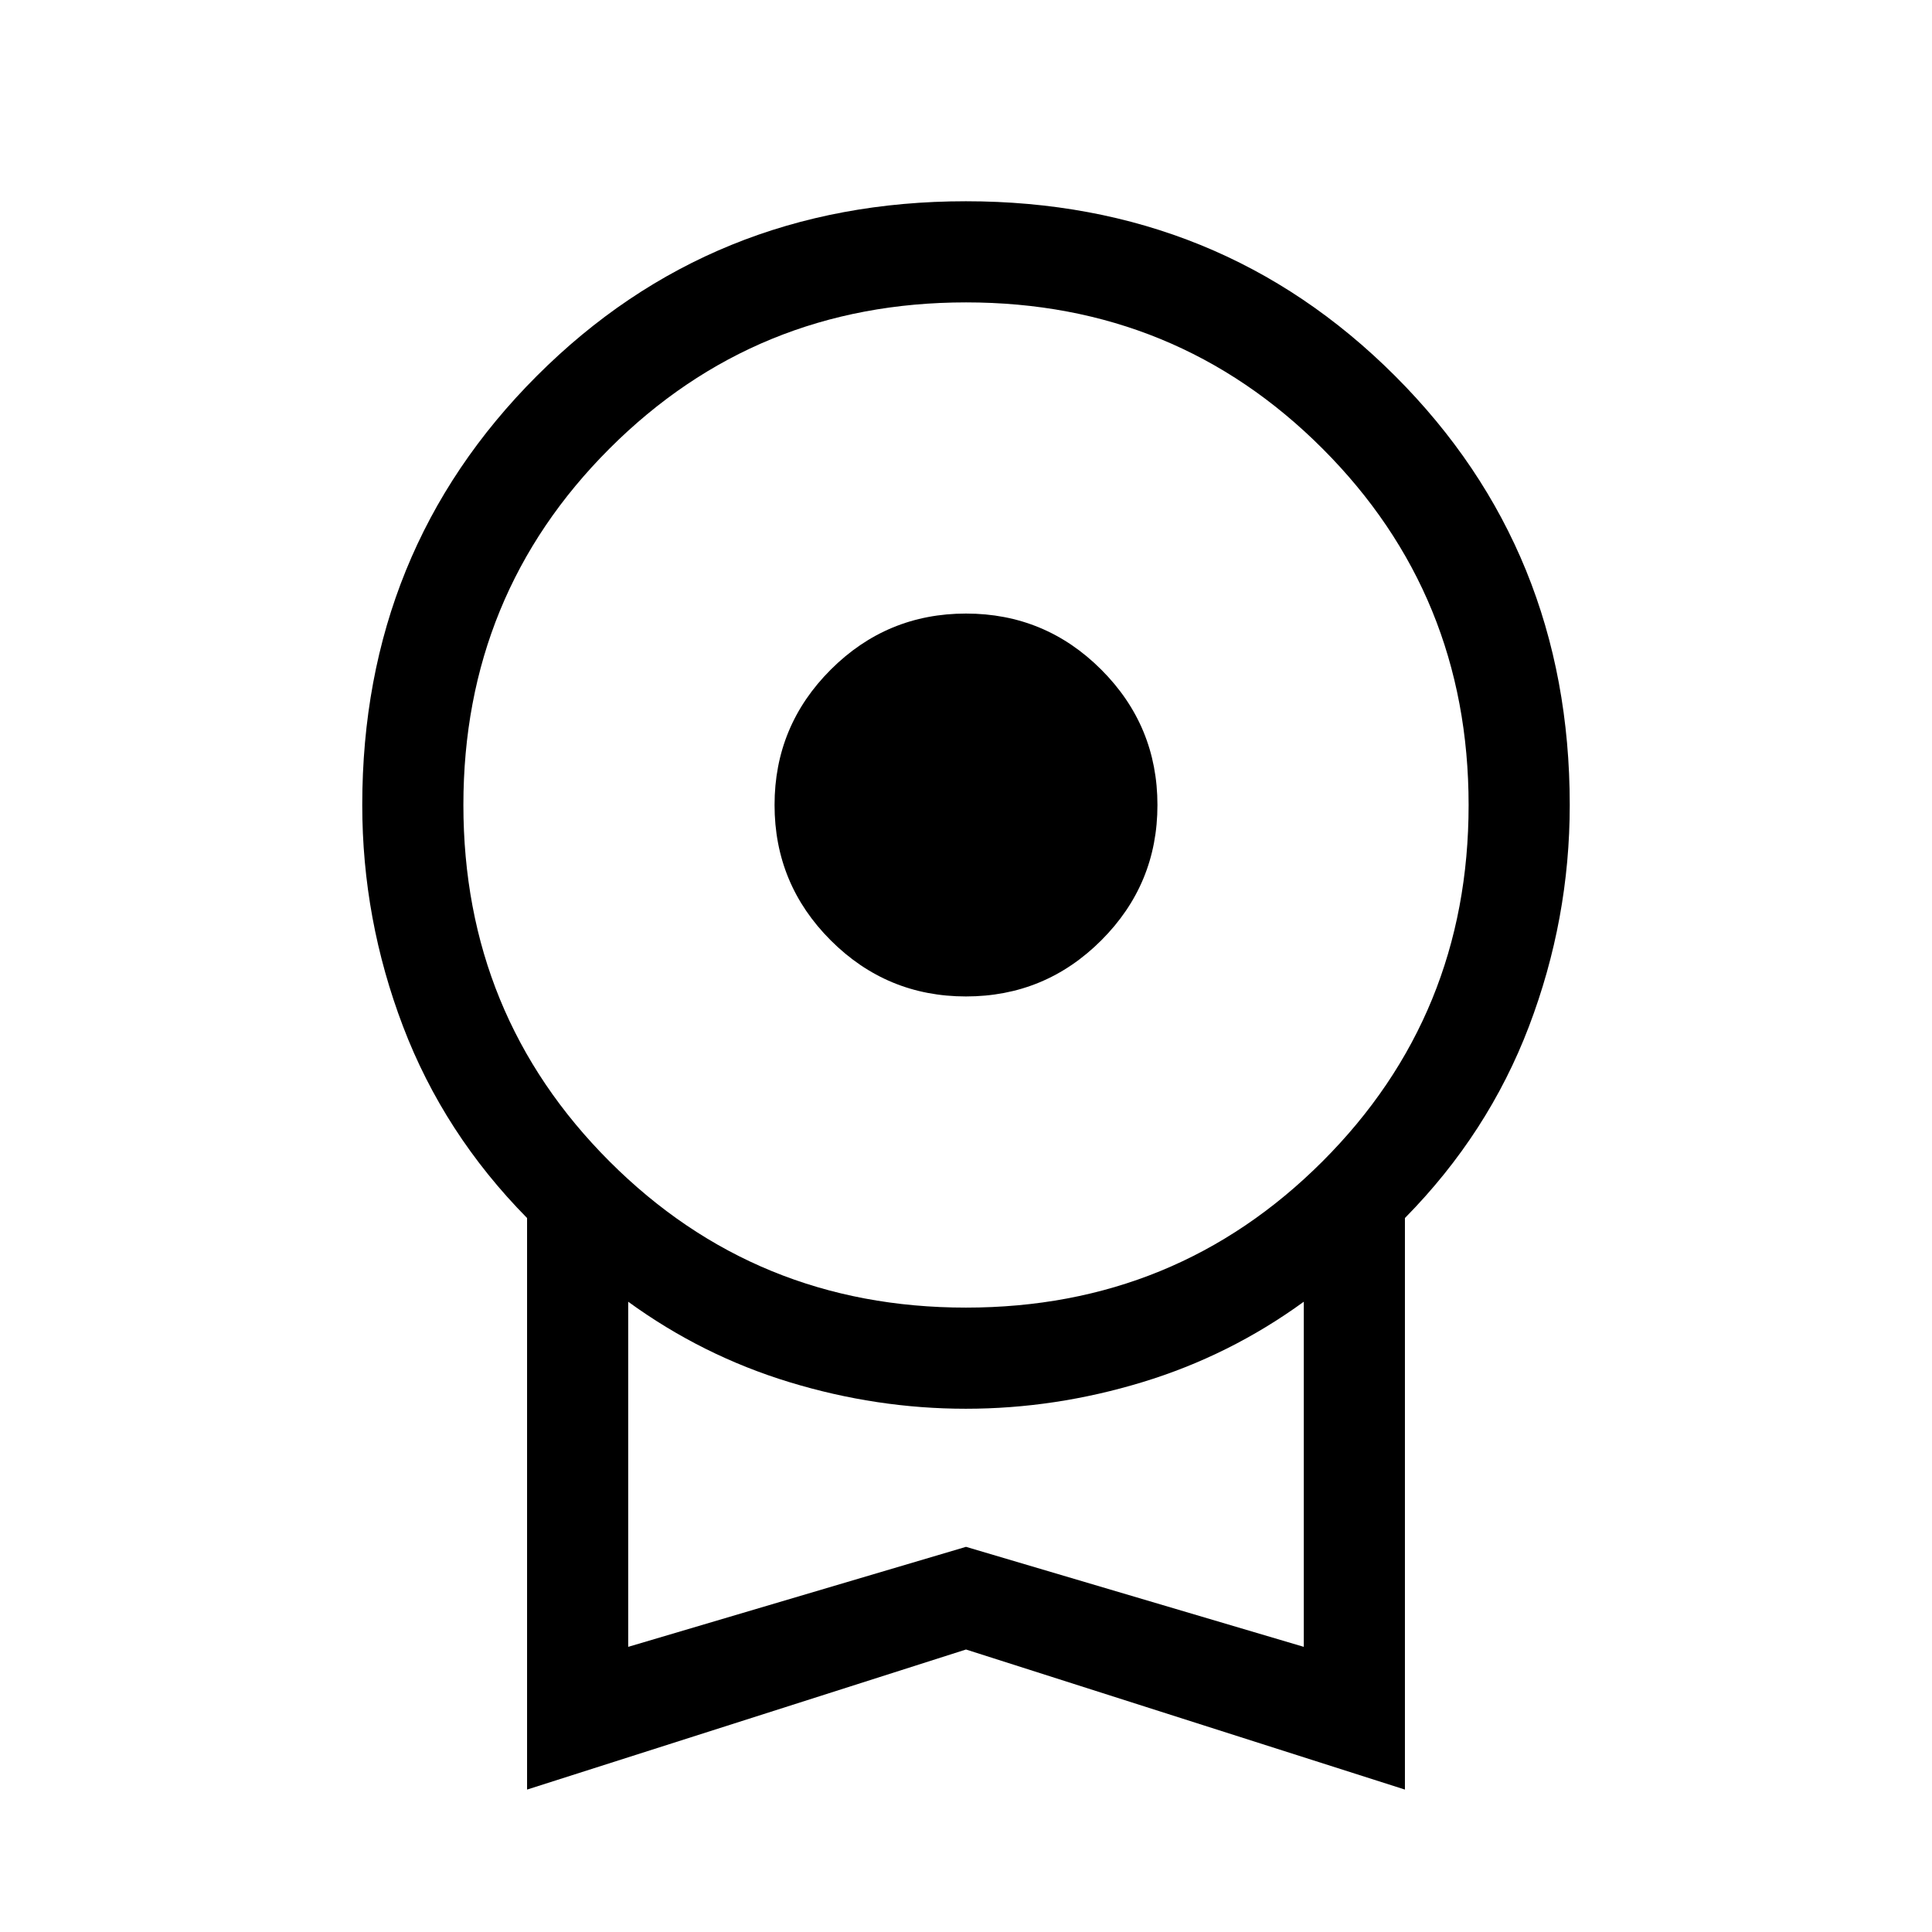 <svg xmlns="http://www.w3.org/2000/svg" height="40" viewBox="0 -960 960 960" width="40"><path d="M479.985-464.873q-39.343 0-67.228-27.9-27.884-27.899-27.884-67.242t27.9-67.228q27.899-27.884 67.242-27.884t67.228 27.9q27.884 27.899 27.884 67.242t-27.9 67.228q-27.899 27.884-67.242 27.884ZM261.899-70.772V-354.77q-41.385-42-61.641-95.233Q180.001-503.236 180.001-560q0-126.445 86.76-213.222 86.759-86.777 213.178-86.777t213.239 86.777Q779.999-686.445 779.999-560q0 56.764-20.257 109.997-20.256 53.233-61.641 95.233v283.998L480-140.37 261.899-70.771ZM479.97-310.255q104.492 0 177.133-72.611t72.641-177.103q0-104.492-72.611-177.133T480.03-809.744q-104.492 0-177.133 72.611T230.256-560.03q0 104.492 72.611 177.133t177.103 72.641ZM312.154-141.692 480-191.385l167.846 49.693v-171.489q-36.795 26.769-80.212 39.974-43.418 13.206-87.718 13.206-44.301 0-87.634-13.206-43.333-13.205-80.128-39.974v171.489ZM480-227.642Z"/></svg>